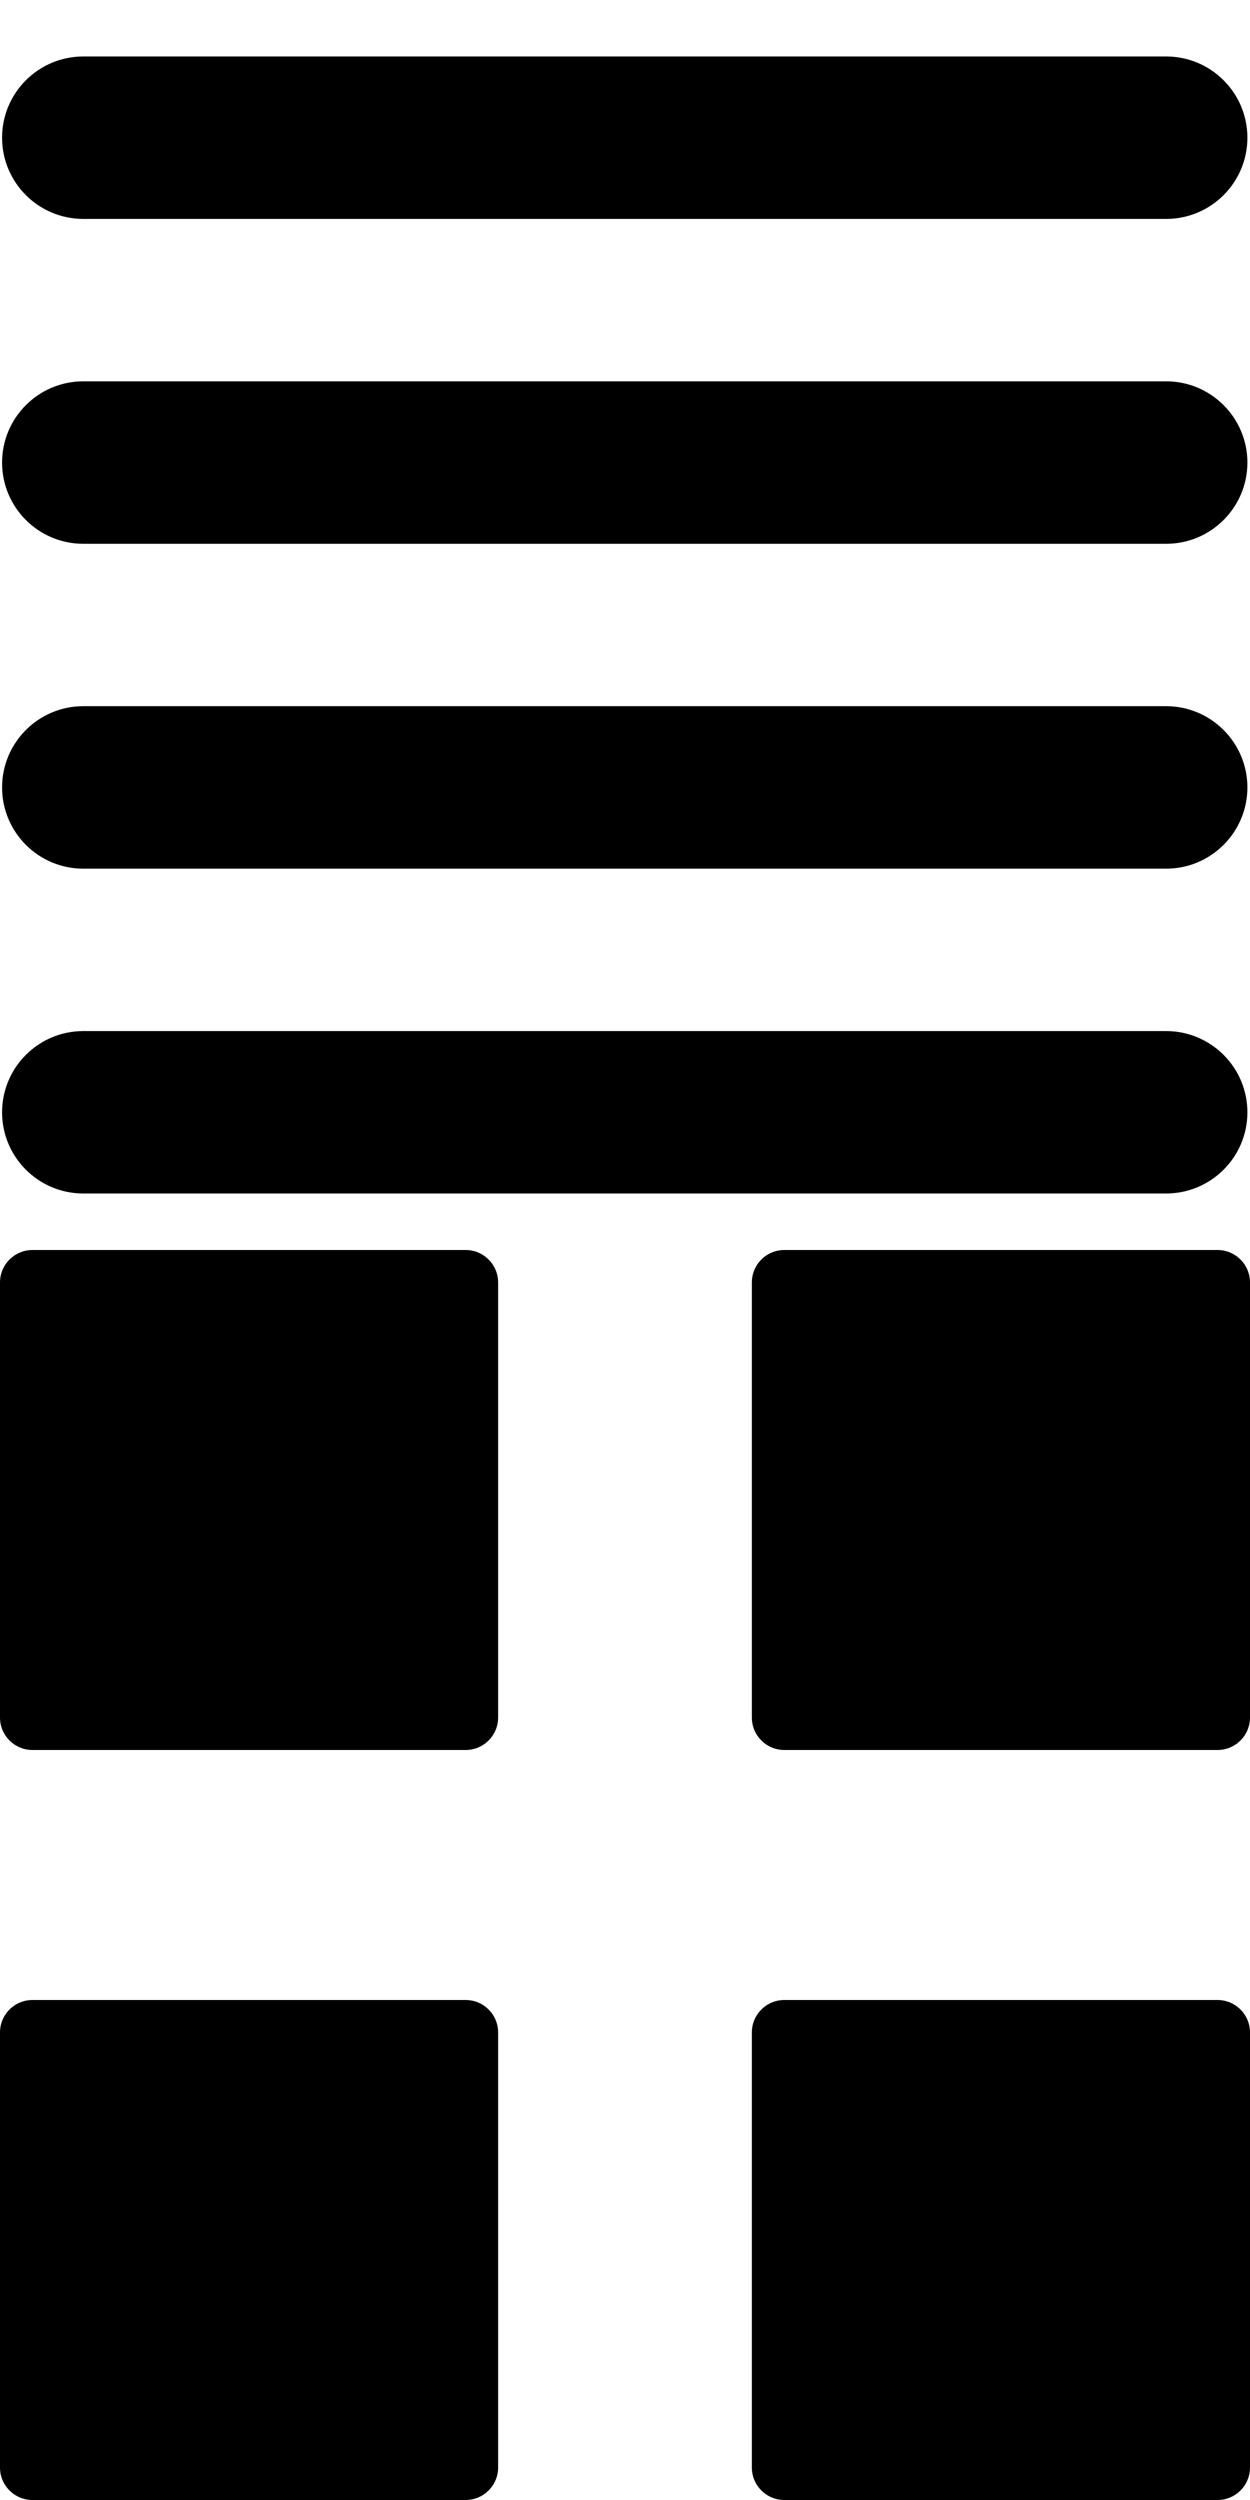 <?xml version="1.0" encoding="utf-8"?>
<!-- Generator: Adobe Illustrator 16.0.0, SVG Export Plug-In . SVG Version: 6.00 Build 0)  -->
<!DOCTYPE svg PUBLIC "-//W3C//DTD SVG 1.1//EN" "http://www.w3.org/Graphics/SVG/1.1/DTD/svg11.dtd">
<svg version="1.1" id="Layer_1" xmlns="http://www.w3.org/2000/svg" xmlns:xlink="http://www.w3.org/1999/xlink" x="0px" y="0px"
	 width="50px" height="100px" viewBox="0 0 50 100" enable-background="new 0 0 50 100" xml:space="preserve">
<g id="Layer_2">
</g>
<g id="Layer_1_1_">
	<g>
		<g>
			<path d="M46.646,8.757H3.332c-1.794,0-3.249-1.455-3.249-3.249s1.455-3.249,3.249-3.249h43.314c1.793,0,3.25,1.455,3.25,3.249
				S48.439,8.757,46.646,8.757z"/>
		</g>
		<g>
			<path d="M46.646,21.752H3.332c-1.794,0-3.249-1.456-3.249-3.249s1.455-3.25,3.249-3.25h43.314c1.793,0,3.25,1.456,3.25,3.25
				C49.896,20.296,48.439,21.752,46.646,21.752z"/>
		</g>
		<g>
			<path d="M46.646,34.747H3.332c-1.794,0-3.249-1.456-3.249-3.25c0-1.792,1.455-3.25,3.249-3.25h43.314
				c1.793,0,3.25,1.458,3.25,3.25C49.896,33.291,48.439,34.747,46.646,34.747z"/>
		</g>
		<g>
			<path d="M46.646,47.74H3.332c-1.794,0-3.249-1.455-3.249-3.247c0-1.795,1.455-3.25,3.249-3.25h43.314
				c1.793,0,3.25,1.455,3.25,3.25C49.896,46.285,48.439,47.74,46.646,47.74z"/>
		</g>
	</g>
	<g>
		<path d="M18.625,50H1.3C0.582,50,0,50.582,0,51.3v17.401C0,69.418,0.582,70,1.3,70h17.325c0.718,0,1.3-0.582,1.3-1.299V51.3
			C19.925,50.582,19.343,50,18.625,50z"/>
		<path d="M48.699,50H31.375c-0.719,0-1.301,0.582-1.301,1.3v17.401c0,0.717,0.582,1.299,1.301,1.299h17.324
			C49.418,70,50,69.418,50,68.701V51.3C50,50.582,49.418,50,48.699,50z"/>
		<path d="M48.699,80H31.375c-0.719,0-1.301,0.582-1.301,1.3v17.401c0,0.717,0.582,1.299,1.301,1.299h17.324
			C49.418,100,50,99.418,50,98.701V81.3C50,80.582,49.418,80,48.699,80z"/>
		<path d="M18.625,80H1.3C0.582,80,0,80.582,0,81.3v17.401C0,99.418,0.582,100,1.3,100h17.325c0.718,0,1.3-0.582,1.3-1.299V81.3
			C19.925,80.582,19.343,80,18.625,80z"/>
	</g>
</g>
</svg>

